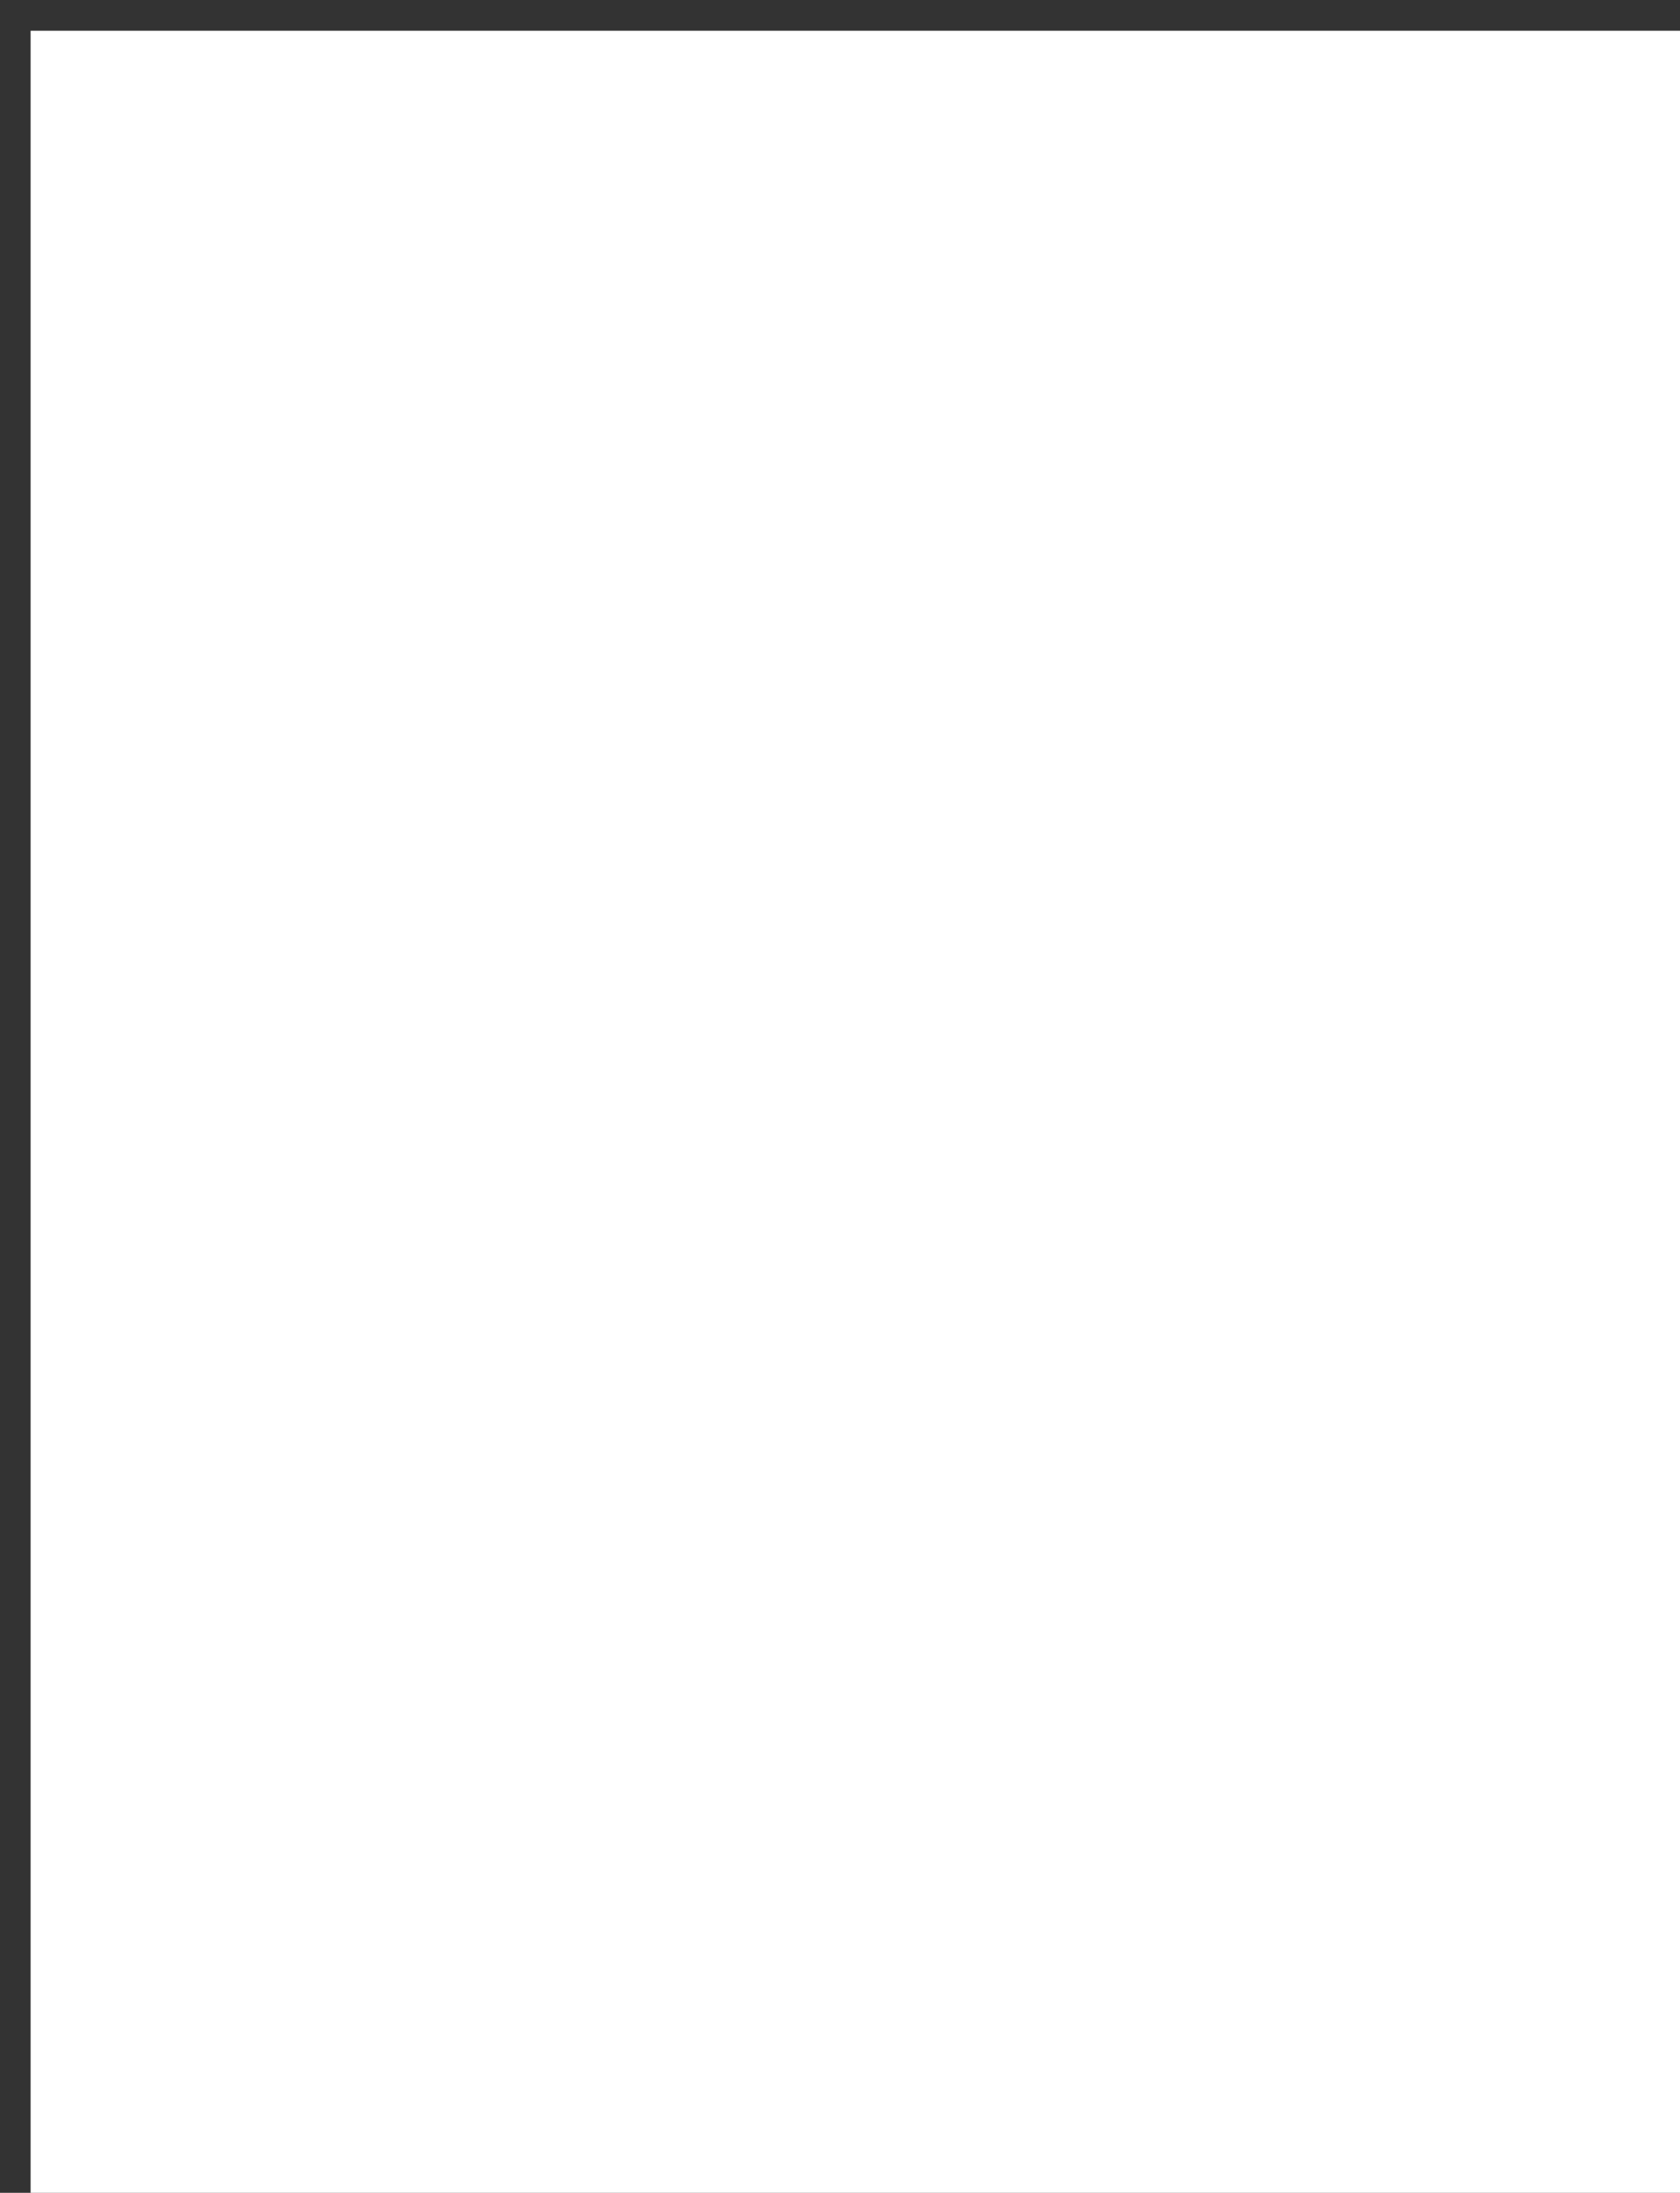 <svg version="1.1" id="Layer_1" xmlns="http://www.w3.org/2000/svg" xmlns:xlink="http://www.w3.org/1999/xlink" x="0px" y="0px"
	 width="100%" viewBox="0 0 59 77" enable-background="new 0 0 59 77" xml:space="preserve">
<rect x="0" y="0" width="59" height="77" fill="#333333" stroke="none"/>
<path fill="#FFFFFF" opacity="1" stroke="none" 
	d="
M53.161,78 
	C35.479,78 18.314,78 1.075,78 
	C1.075,52.387 1.075,26.774 1.075,1.08 
	C20.61,1.08 40.221,1.08 59.916,1.08 
	C59.916,26.607 59.916,52.214 59.916,78 
	C57.894,78 55.787,78 53.161,78 
z"/>
</svg>